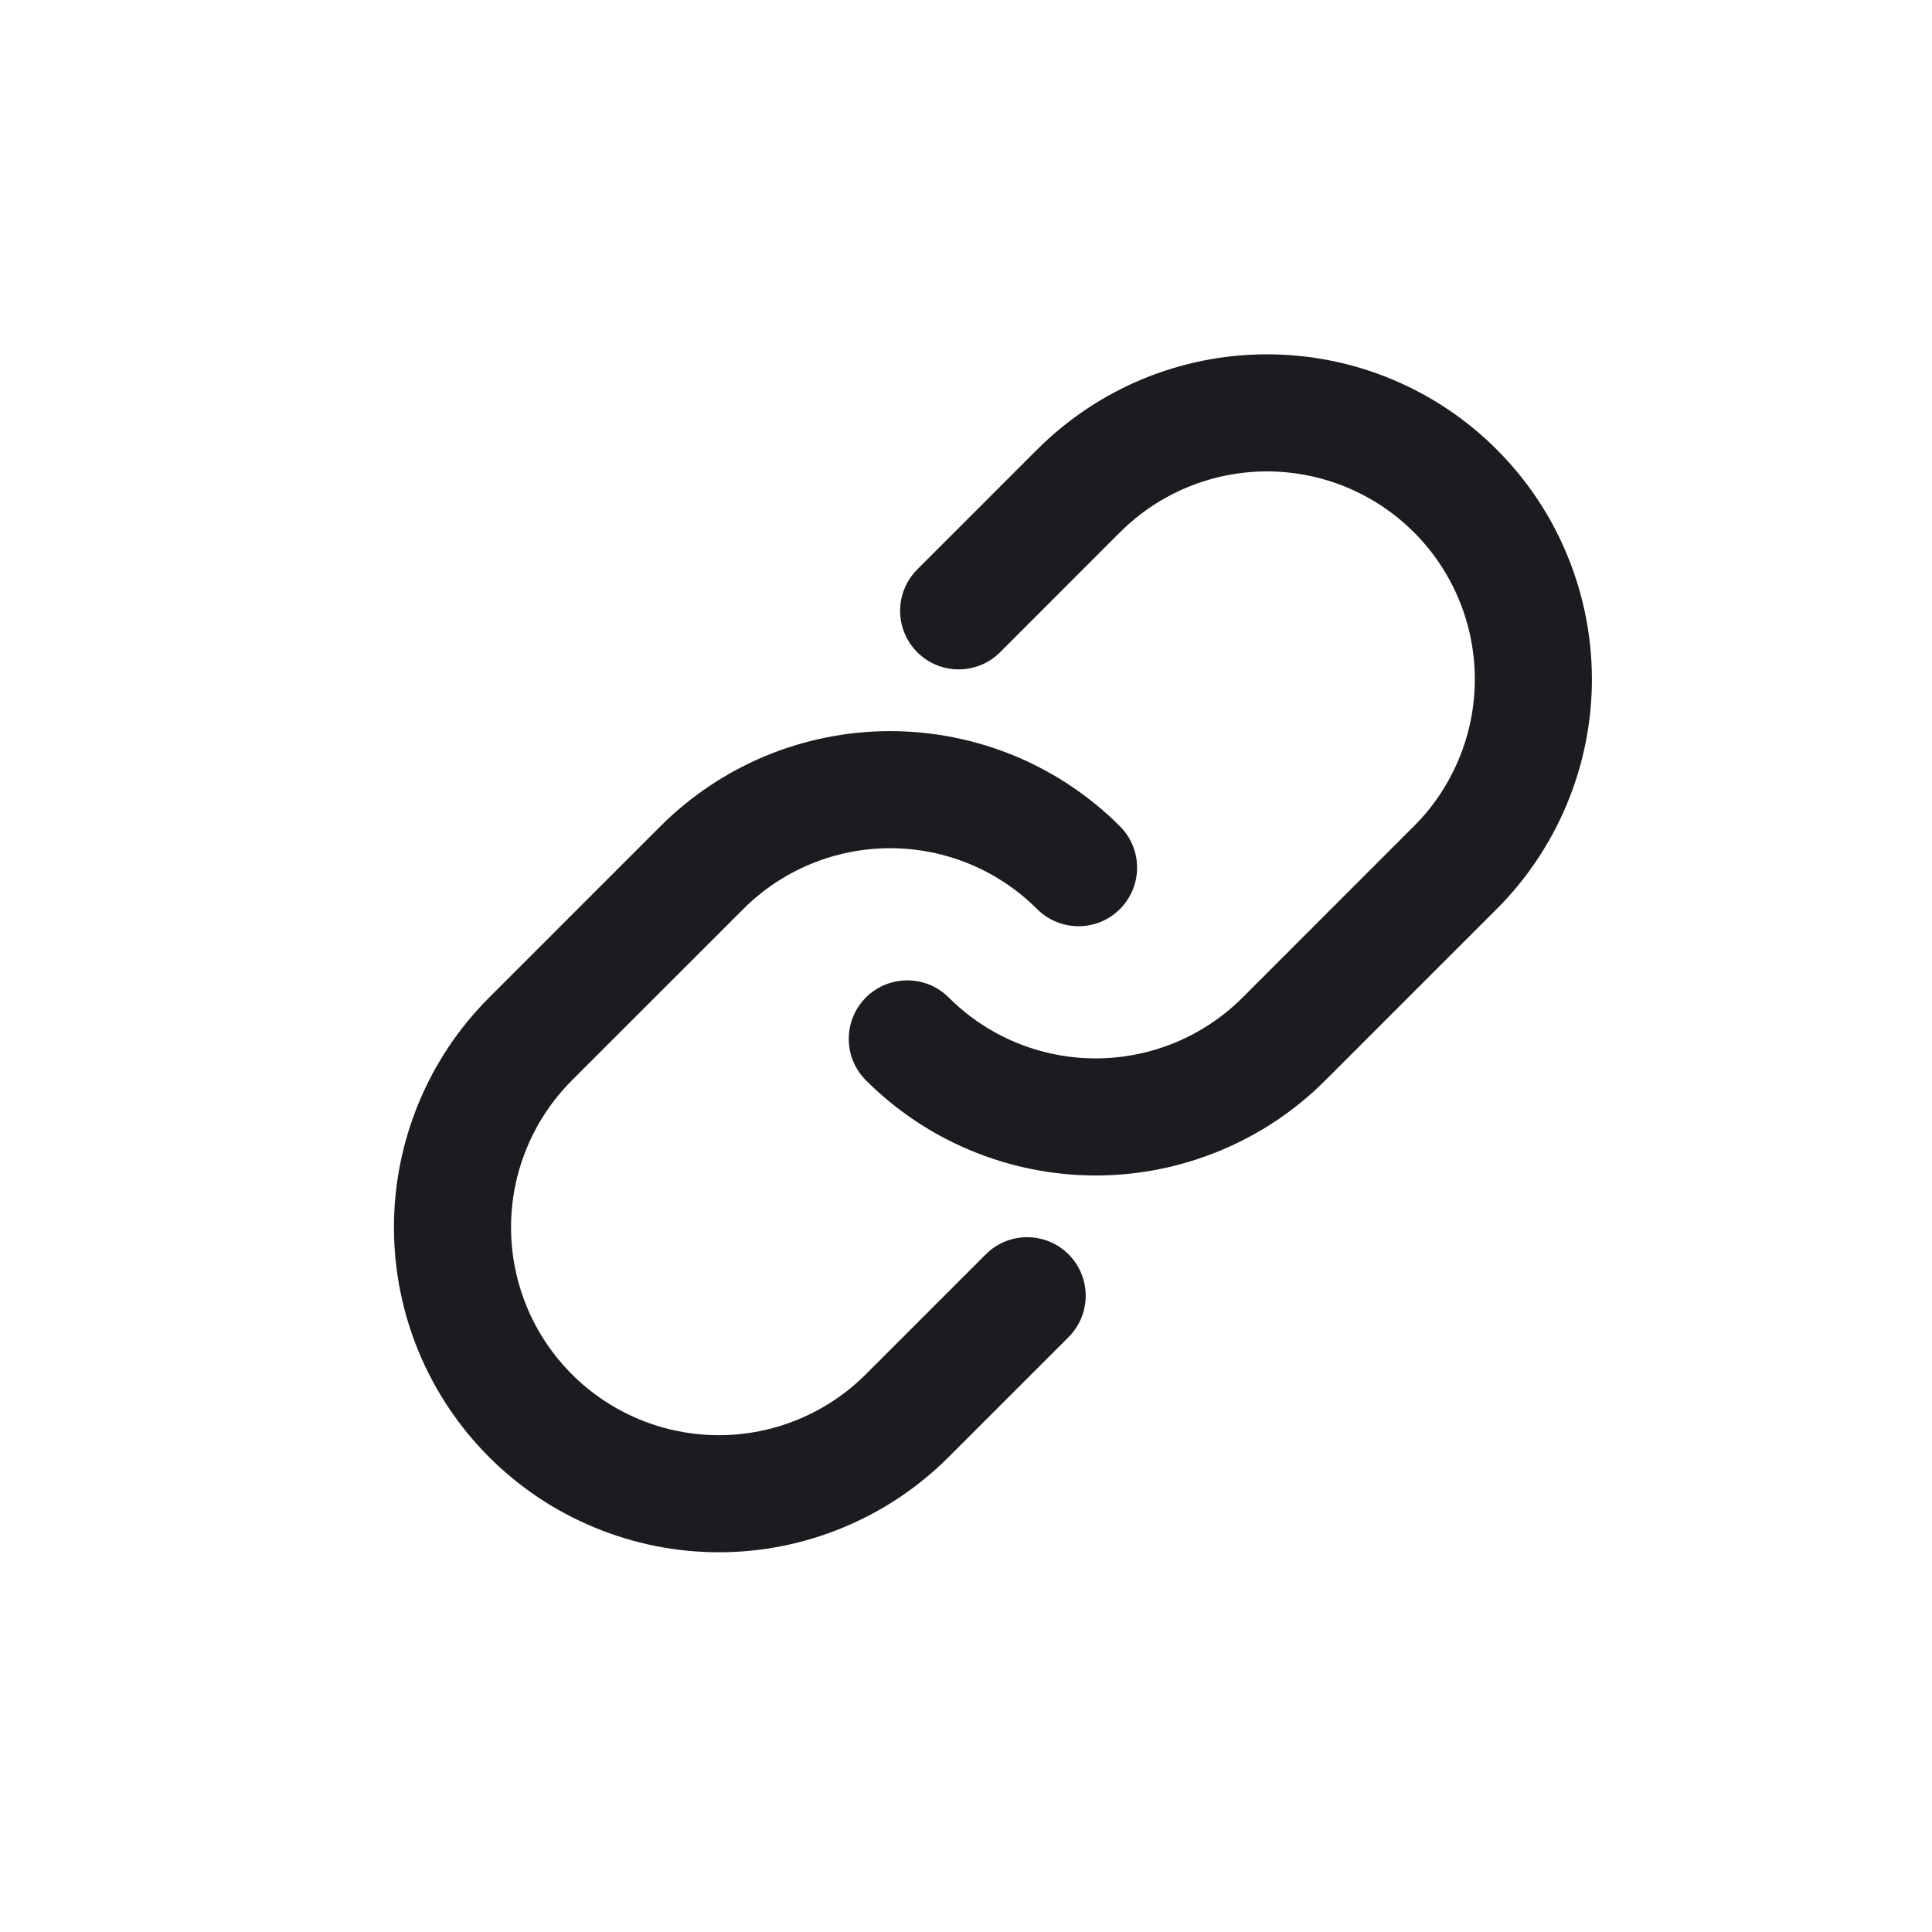 <svg width="33" height="33" viewBox="0 0 33 33" fill="none" xmlns="http://www.w3.org/2000/svg">
<path fill-rule="evenodd" clip-rule="evenodd" d="M21.64 8.052C22.106 8.052 22.568 8.144 22.999 8.322C23.43 8.501 23.821 8.762 24.151 9.092C24.481 9.422 24.742 9.813 24.921 10.244C25.099 10.675 25.191 11.136 25.191 11.603C25.191 12.069 25.099 12.531 24.92 12.961C24.741 13.392 24.48 13.784 24.15 14.113L24.149 14.113L21.225 17.038C20.895 17.368 20.504 17.629 20.073 17.808C19.642 17.986 19.181 18.078 18.715 18.078C18.249 18.078 17.787 17.986 17.356 17.808C16.926 17.629 16.534 17.368 16.205 17.038C15.814 16.648 15.181 16.648 14.79 17.038C14.4 17.429 14.4 18.062 14.79 18.452C15.306 18.968 15.918 19.377 16.591 19.655C17.264 19.934 17.986 20.078 18.715 20.078C19.444 20.078 20.165 19.934 20.838 19.655C21.512 19.377 22.124 18.968 22.639 18.452L25.563 15.528L25.564 15.528C26.079 15.012 26.488 14.401 26.767 13.727C27.047 13.054 27.191 12.332 27.191 11.603C27.191 10.874 27.047 10.152 26.768 9.479C26.49 8.805 26.081 8.193 25.565 7.678C25.05 7.162 24.438 6.753 23.764 6.474C23.091 6.195 22.369 6.052 21.64 6.052C20.911 6.052 20.189 6.196 19.515 6.475C18.842 6.754 18.23 7.164 17.715 7.679L17.715 7.679L17.715 7.679L15.668 9.726C15.277 10.117 15.277 10.75 15.668 11.141C16.058 11.531 16.692 11.531 17.082 11.141L19.129 9.093L19.13 9.093C19.459 8.763 19.851 8.501 20.281 8.323C20.712 8.144 21.174 8.052 21.64 8.052ZM13.847 14.758C14.277 14.58 14.739 14.488 15.205 14.488C15.671 14.488 16.133 14.58 16.563 14.758C16.994 14.937 17.385 15.198 17.715 15.528C18.105 15.918 18.739 15.918 19.129 15.528C19.52 15.137 19.52 14.504 19.129 14.113C18.614 13.598 18.002 13.189 17.329 12.91C16.655 12.632 15.934 12.488 15.205 12.488C14.476 12.488 13.755 12.632 13.081 12.91C12.408 13.189 11.796 13.598 11.281 14.113L8.356 17.038L8.356 17.038L8.356 17.038C7.84 17.553 7.431 18.165 7.152 18.838C6.873 19.512 6.729 20.234 6.729 20.963C6.729 21.692 6.872 22.413 7.151 23.087C7.43 23.761 7.839 24.373 8.354 24.888C8.87 25.404 9.482 25.813 10.156 26.091C10.829 26.37 11.551 26.514 12.28 26.514C13.009 26.514 13.731 26.37 14.404 26.09C15.078 25.811 15.689 25.402 16.204 24.887L16.205 24.886L18.252 22.839C18.642 22.449 18.642 21.816 18.252 21.425C17.861 21.035 17.228 21.035 16.838 21.425L14.79 23.473L14.79 23.473C14.46 23.803 14.069 24.064 13.638 24.243C13.208 24.422 12.746 24.514 12.28 24.514C11.813 24.514 11.351 24.422 10.921 24.244C10.49 24.065 10.098 23.804 9.769 23.474C9.439 23.144 9.177 22.753 8.999 22.322C8.821 21.891 8.729 21.429 8.729 20.963C8.729 20.497 8.821 20.035 9 19.604C9.178 19.174 9.44 18.782 9.77 18.453L9.77 18.452L12.695 15.528C13.024 15.198 13.416 14.937 13.847 14.758Z" fill="#1C1B1F"/>
</svg>
